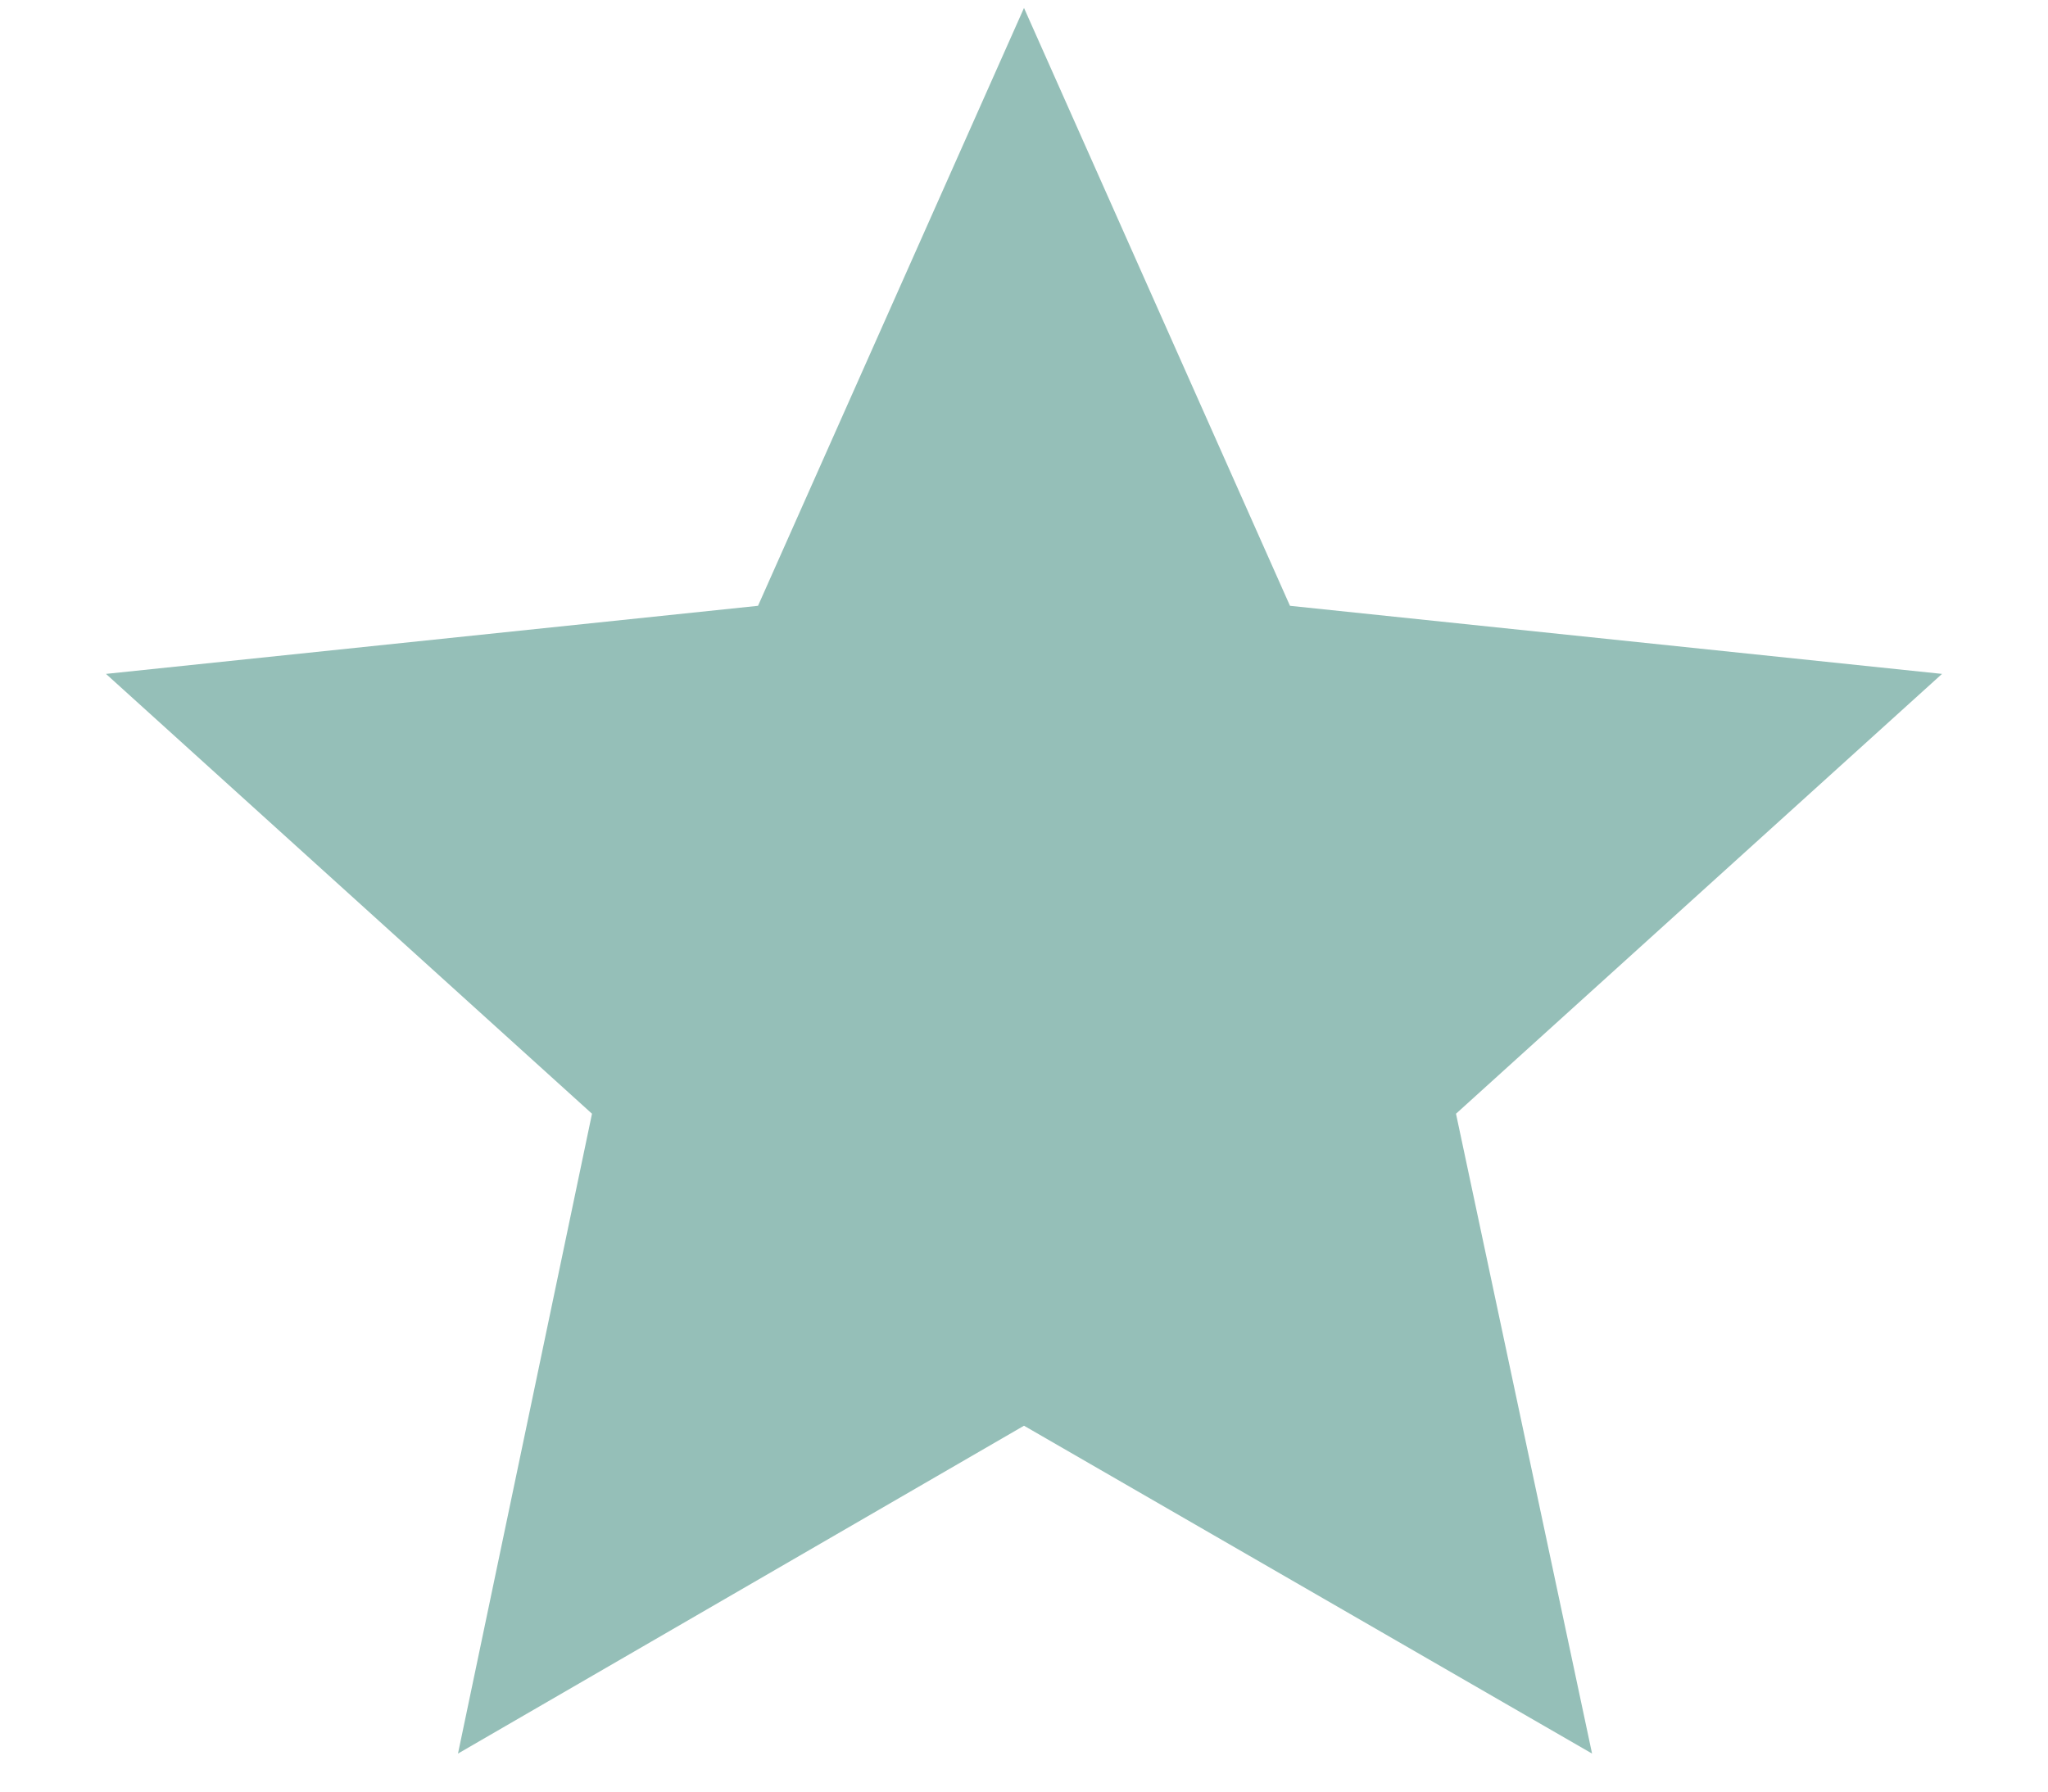 <svg width="16" height="14" viewBox="0 0 16 14" fill="none" xmlns="http://www.w3.org/2000/svg">
<path d="M15.172 5.266L10.078 4.734L8 0.062L5.922 4.734L0.828 5.266L4.625 8.703L3.578 13.703L8 11.141L12.438 13.703L11.375 8.703L15.172 5.266Z" fill="#95BFB8"/>
</svg>
